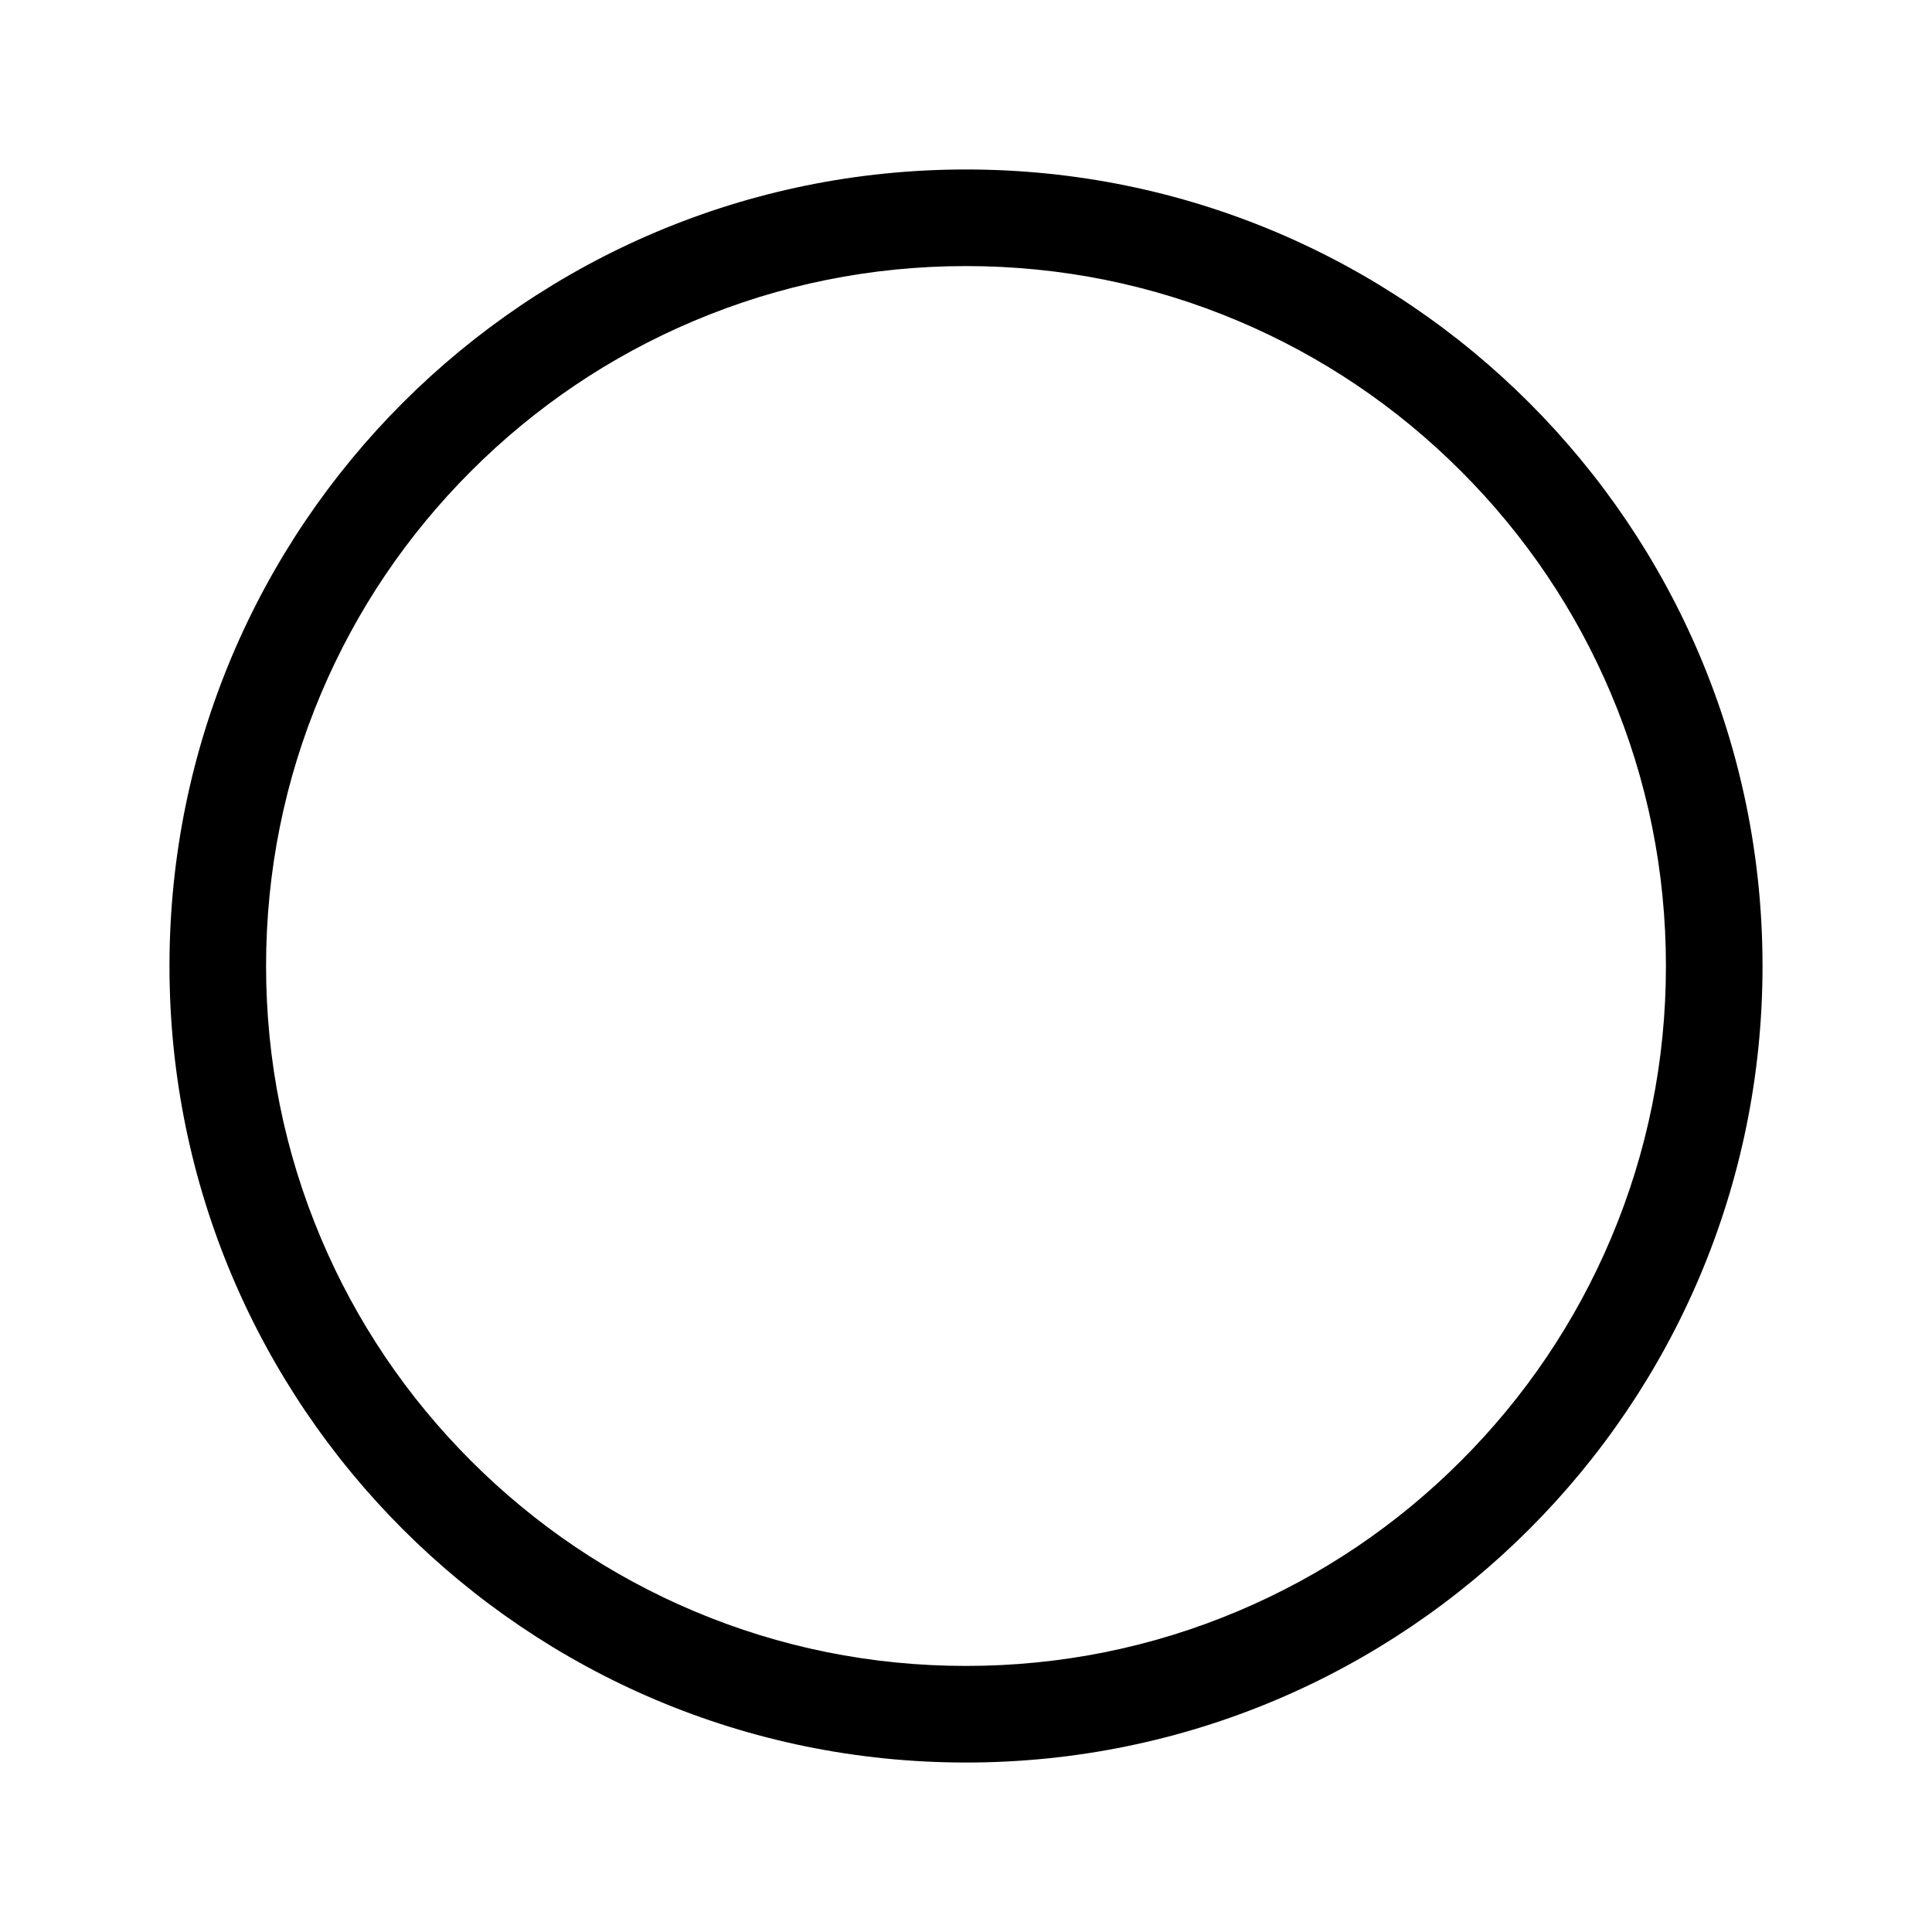 <?xml version="1.0" encoding="UTF-8"?>
<svg id="a" data-name="layer1" xmlns="http://www.w3.org/2000/svg" viewBox="0 0 1000 1000">
  <path d="M500,137.72c48.93,0,96.37,9.57,141,28.45,43.13,18.24,81.88,44.37,115.17,77.66,33.29,33.29,59.42,72.04,77.66,115.17,18.88,44.63,28.45,92.07,28.45,141s-9.57,96.37-28.45,141c-18.24,43.13-44.37,81.88-77.66,115.17-33.29,33.29-72.04,59.42-115.17,77.66-44.63,18.88-92.07,28.45-141,28.45s-96.37-9.57-141-28.45c-43.13-18.24-81.88-44.37-115.17-77.66-33.29-33.29-59.42-72.04-77.66-115.17-18.88-44.63-28.45-92.07-28.45-141s9.57-96.37,28.45-141c18.24-43.13,44.37-81.88,77.66-115.17,33.29-33.29,72.04-59.42,115.17-77.66,44.63-18.88,92.07-28.45,141-28.45M500,87.72c-227.7,0-412.28,184.59-412.28,412.28s184.59,412.28,412.28,412.28,412.28-184.59,412.28-412.28S727.7,87.72,500,87.72h0Z"/>
</svg>